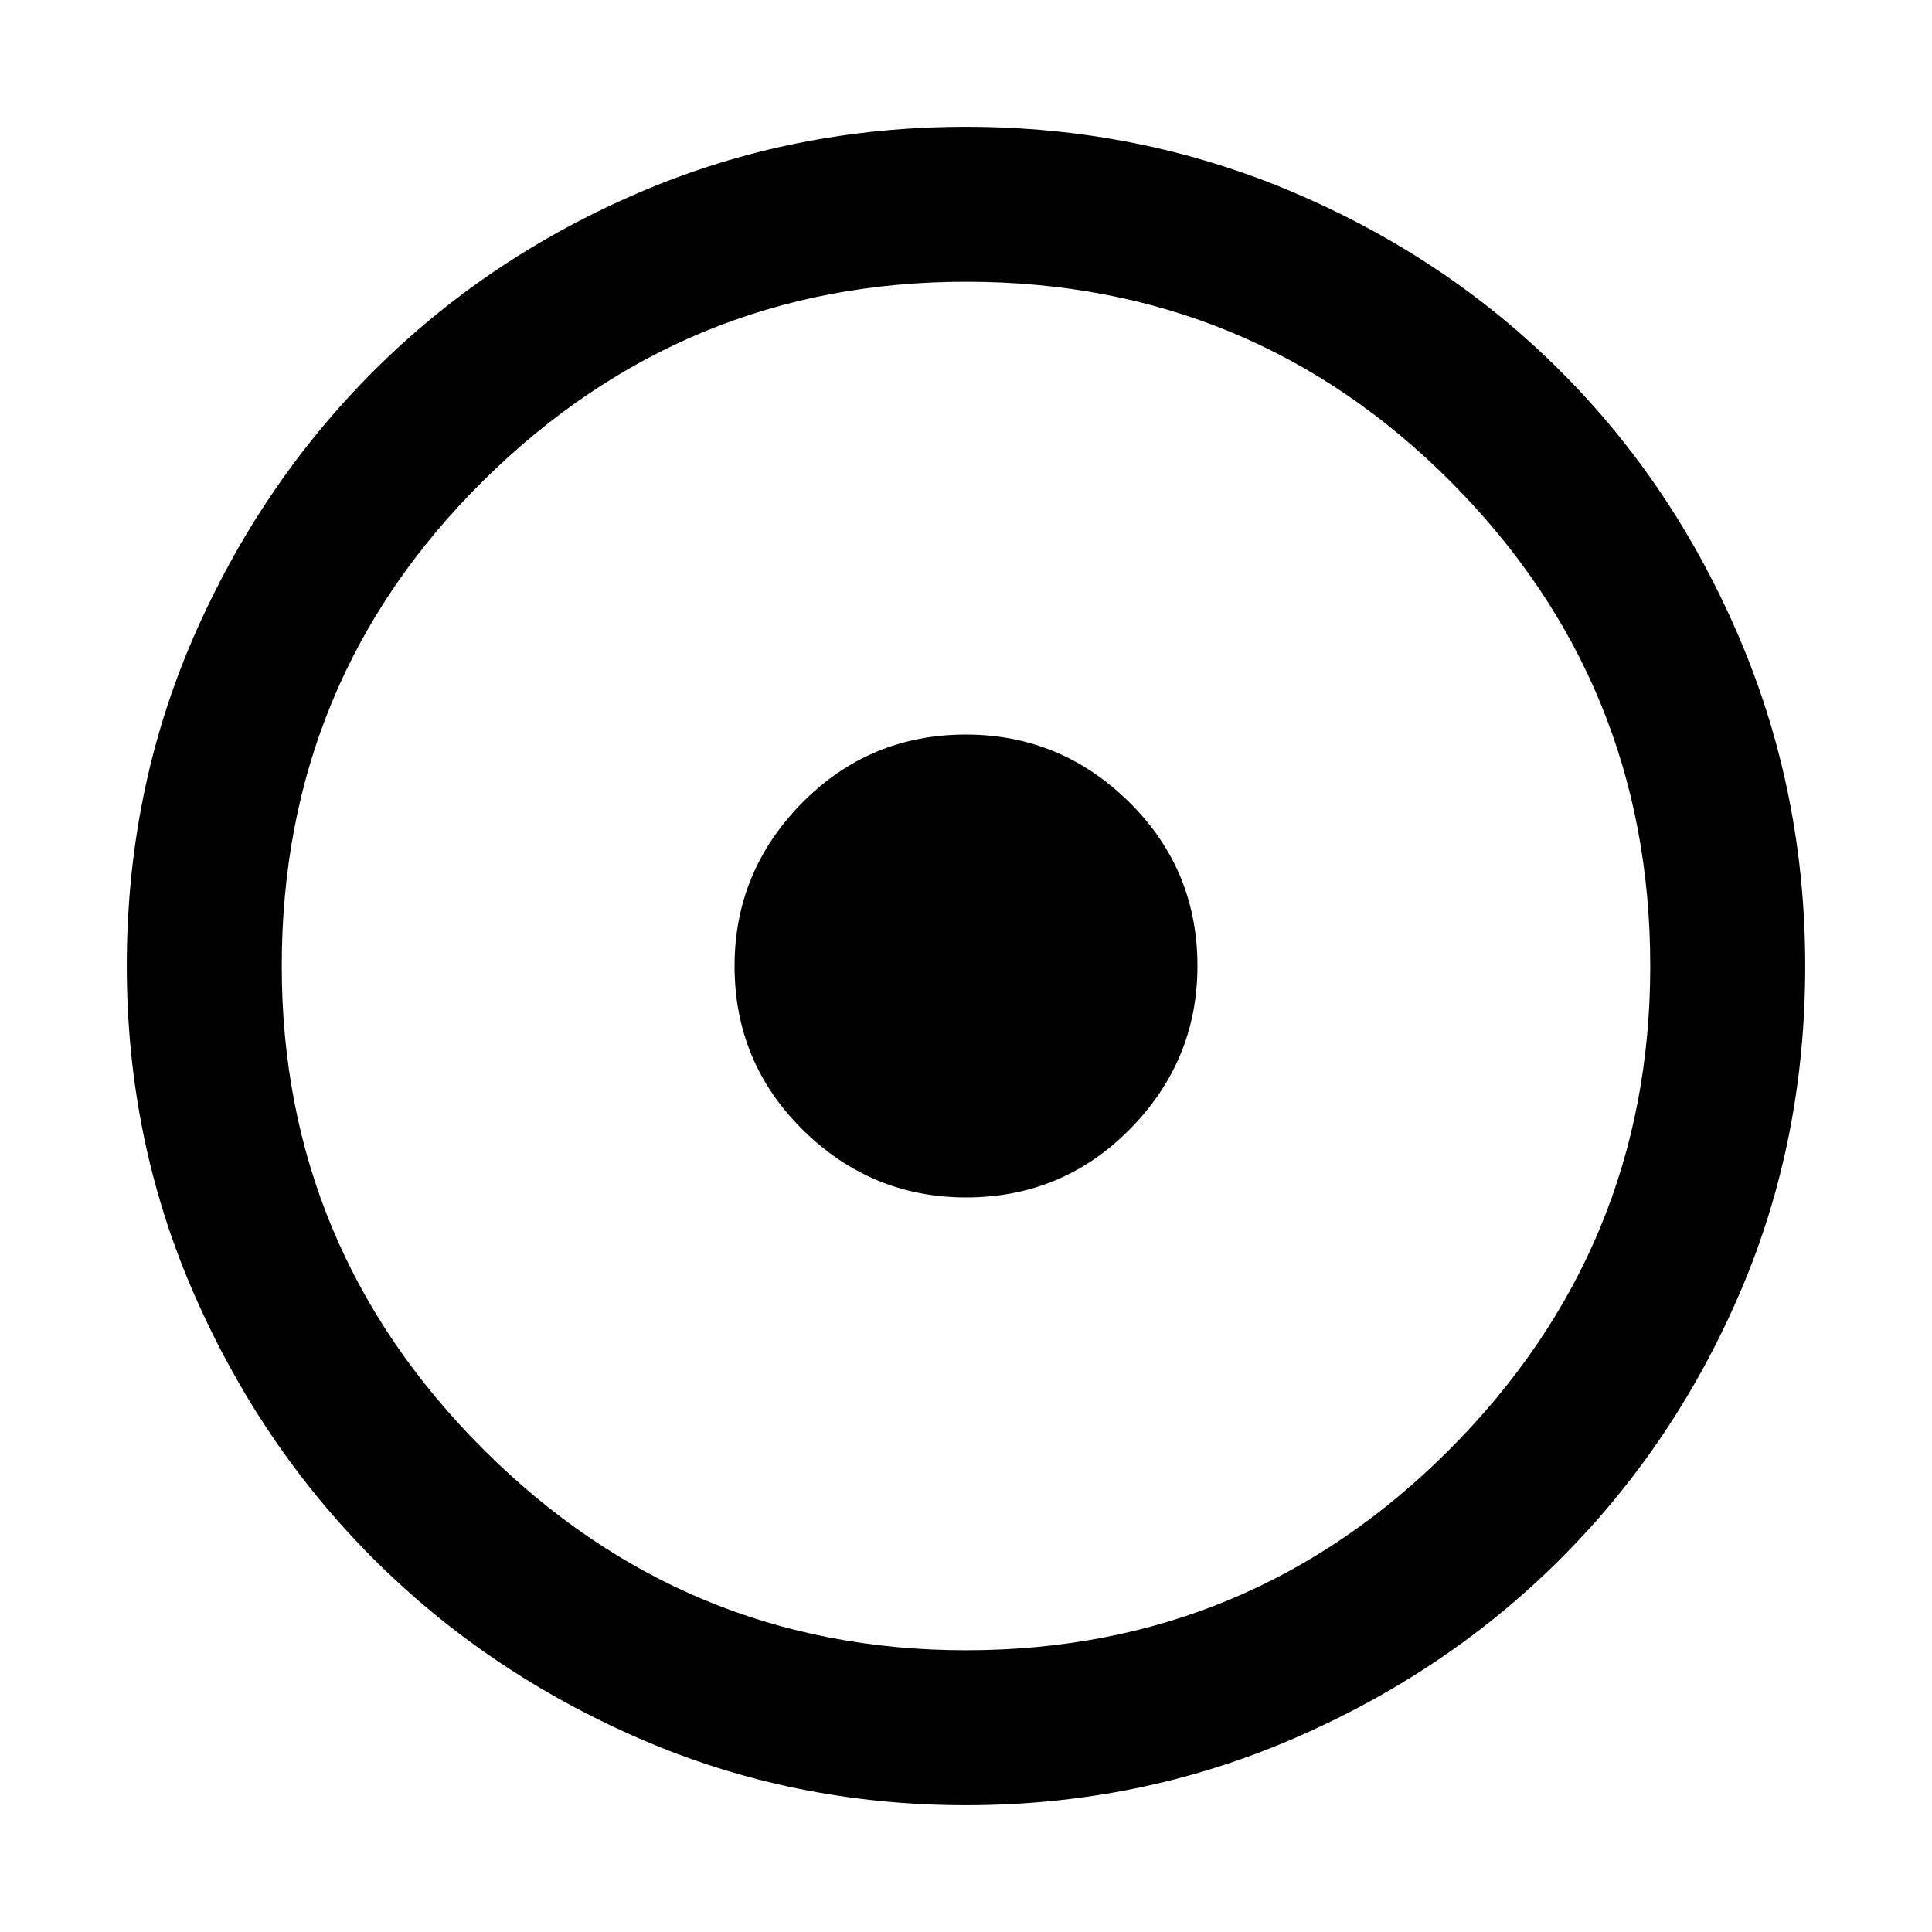 <svg xmlns="http://www.w3.org/2000/svg" height="48" width="48"><path d="M24 29.75q2.4 0 4.075-1.7 1.675-1.7 1.675-4.05 0-2.4-1.7-4.075-1.7-1.675-4.05-1.675-2.4 0-4.075 1.7-1.675 1.7-1.675 4.05 0 2.4 1.7 4.075 1.7 1.675 4.05 1.675Zm0 15.1q-4.3 0-8.1-1.65t-6.625-4.475Q6.45 35.9 4.8 32.1 3.15 28.3 3.15 24q0-4.35 1.65-8.15 1.65-3.8 4.475-6.625Q12.1 6.4 15.9 4.775T24 3.15q4.3 0 8.125 1.625t6.65 4.45q2.825 2.825 4.45 6.65T44.85 24q0 4.35-1.625 8.125-1.625 3.775-4.45 6.6-2.825 2.825-6.65 4.475Q28.3 44.85 24 44.85ZM24 41q7.05 0 12.025-5Q41 31 41 24q0-7.05-4.95-12.025Q31.1 7 24 7q-7 0-12 4.95T7 24q0 7 5 12t12 5Zm0-17Z"/></svg>